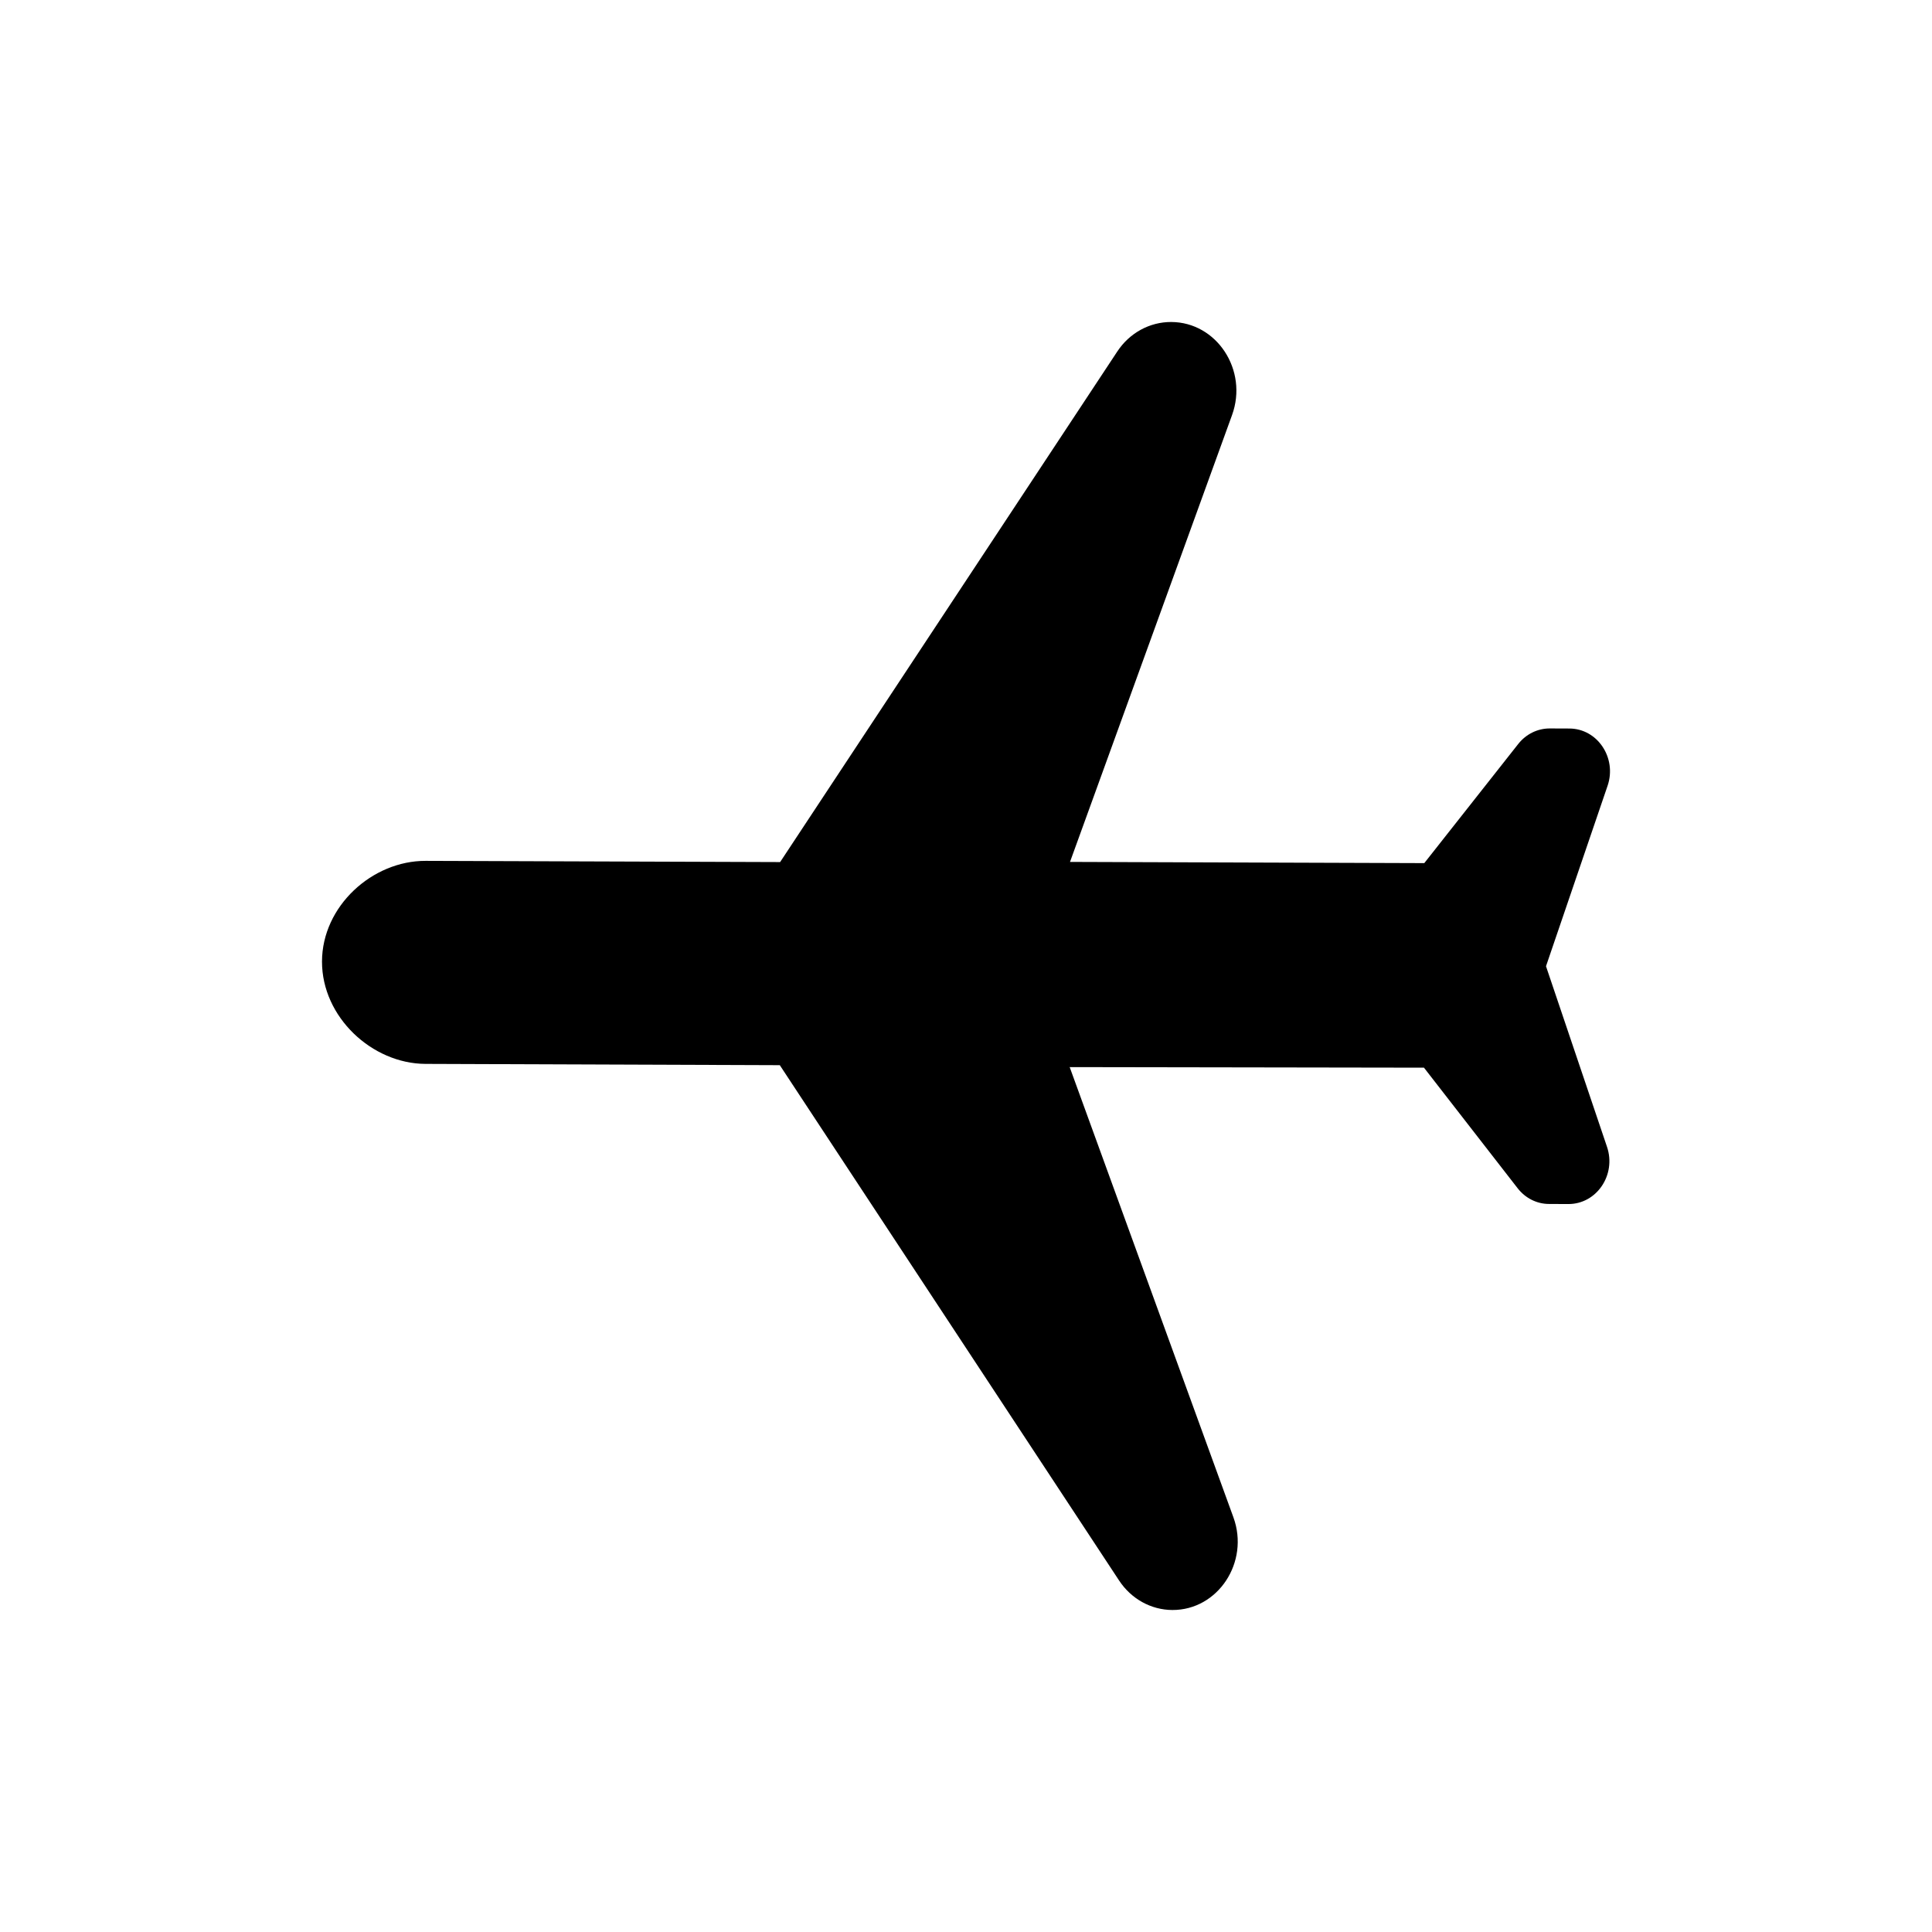 <svg width="24" height="24" viewBox="0 0 24 24" fill="none" xmlns="http://www.w3.org/2000/svg">
<path d="M15.305 5.156C15.507 4.599 15.116 4.002 14.549 4C14.282 3.999 14.031 4.136 13.879 4.367L9.691 10.709L5.289 10.694C4.625 10.691 4.001 11.257 4 11.945C3.999 12.634 4.621 13.213 5.285 13.216L9.687 13.232L13.902 19.634C14.052 19.862 14.299 19.999 14.564 20C15.131 20.002 15.524 19.405 15.322 18.849L13.288 13.256L17.689 13.263L18.852 14.76C18.948 14.884 19.091 14.956 19.243 14.956L19.483 14.957C19.834 14.958 20.08 14.594 19.963 14.247L19.205 12.003L19.97 9.761C20.088 9.415 19.844 9.05 19.494 9.05L19.251 9.049C19.099 9.049 18.956 9.12 18.86 9.242L17.693 10.722L13.292 10.707L15.305 5.156Z" fill="currentColor"/>
</svg>
